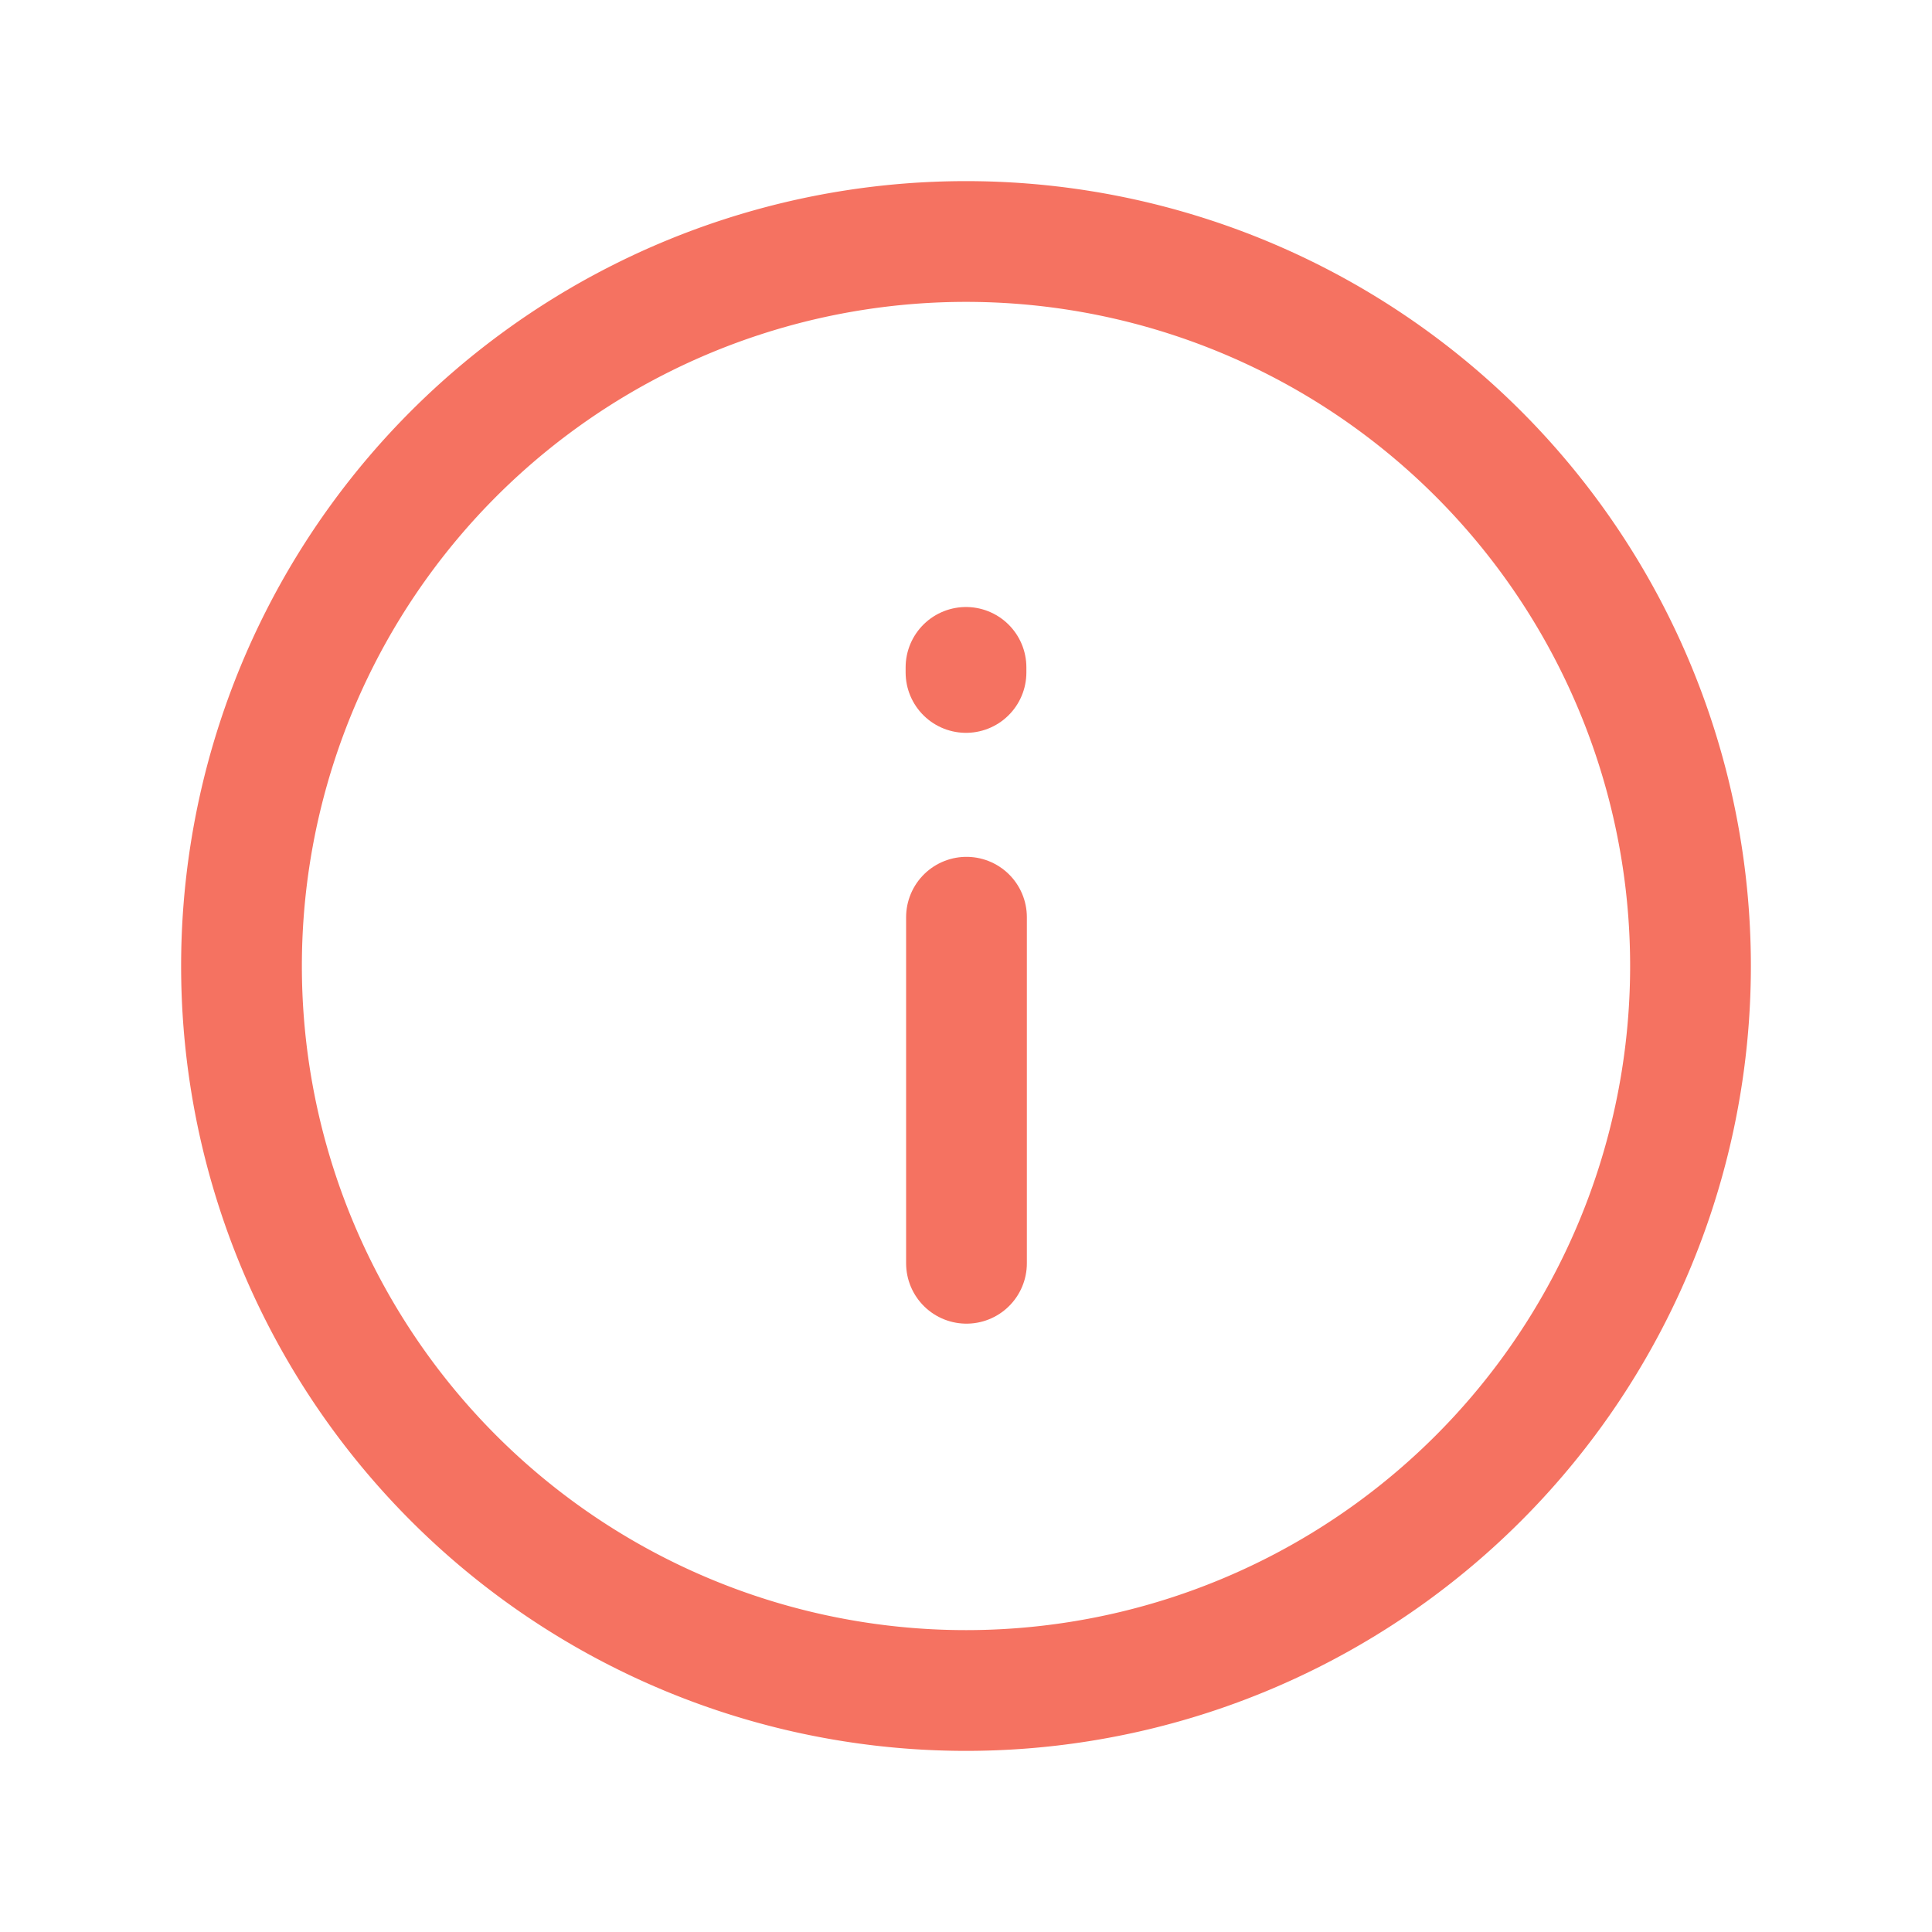 <svg xmlns="http://www.w3.org/2000/svg" width="16" height="16" fill="none" viewBox="0 0 16 16">
    <path stroke="#f57261" stroke-linecap="round" stroke-linejoin="round"
        d="M2 8a6 6 0 1 0 12 0A6 6 0 0 0 2 8Z" />
    <path fill="#f57261" d="M8.004 10.462V7.596ZM8 5.57v-.042Z" />
    <path stroke="#f57261" stroke-linecap="round" stroke-linejoin="round"
        d="M8.004 10.462V7.596M8 5.569v-.042" />
</svg>